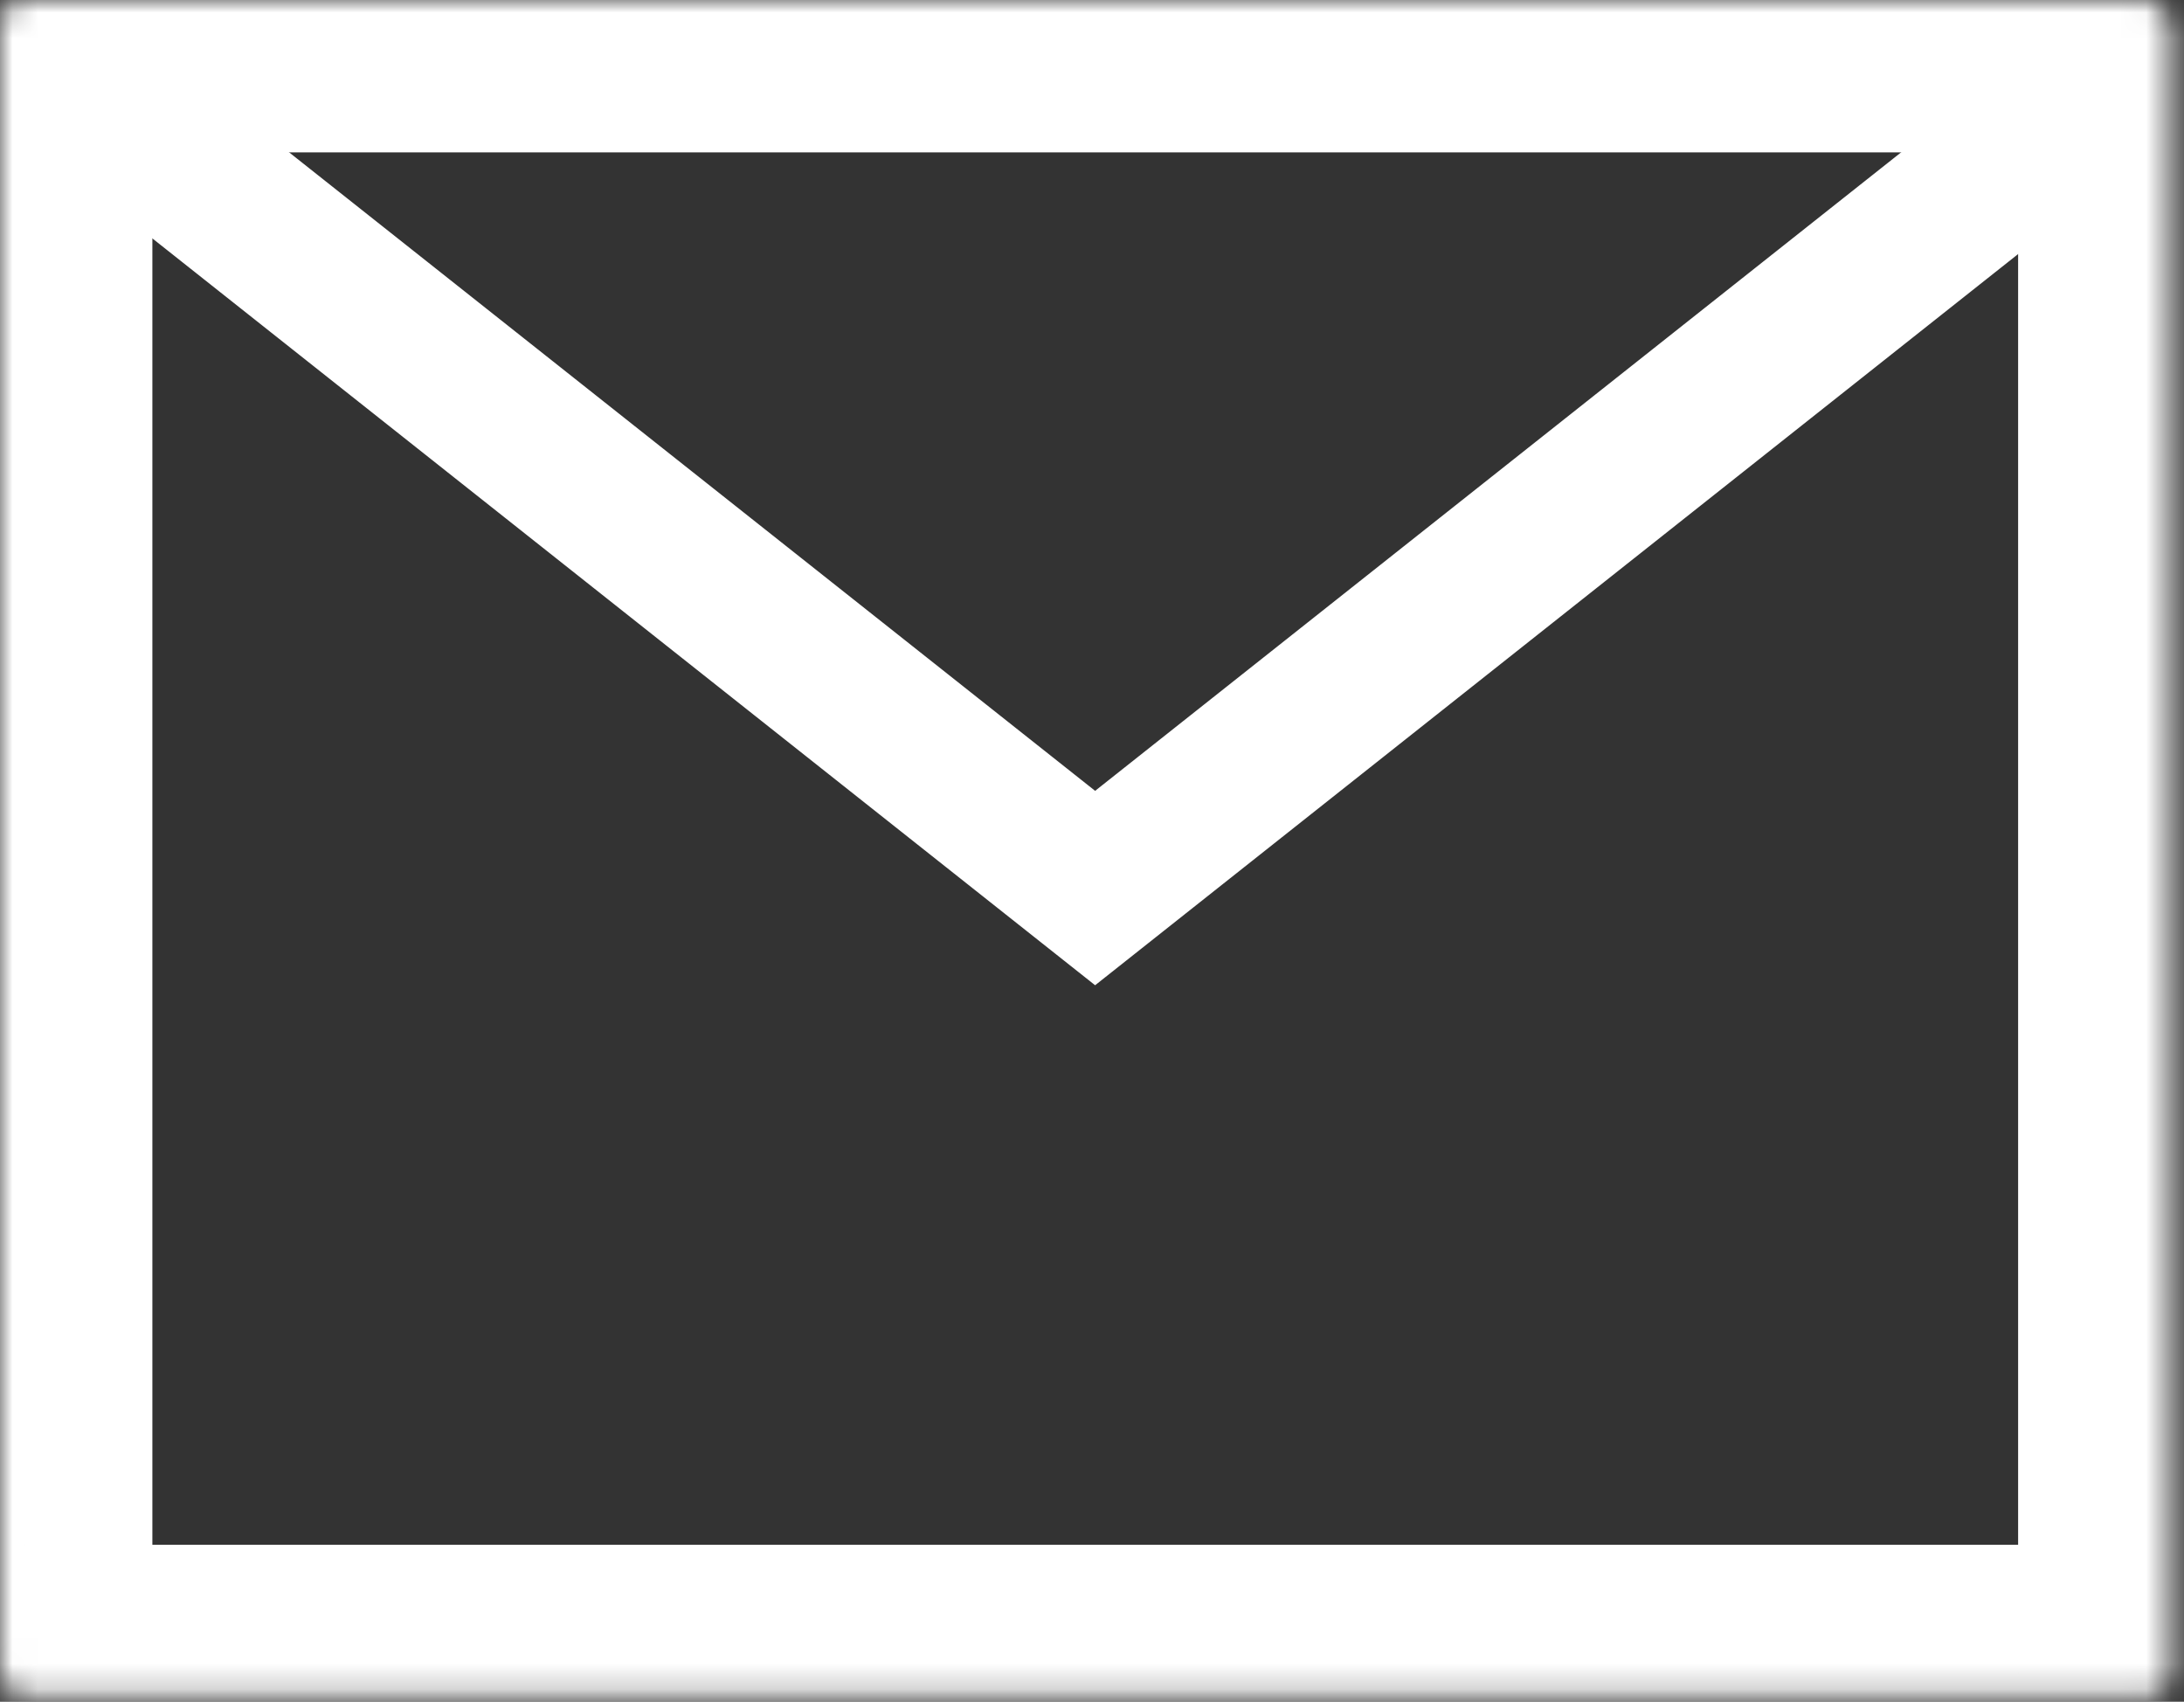 <svg width="86" height="67" viewBox="0 0 86 67" fill="none" xmlns="http://www.w3.org/2000/svg">
<rect x="0" y="0" width="86" height="67" fill="#333333" stroke="none"/>
<mask id="path-1-inside-1" fill="white">
<rect width="85.468" height="66.821" rx="1"/>
</mask>
<rect width="85.468" height="66.821" rx="1" stroke="white" stroke-width="12" mask="url(#path-1-inside-1)"/>
<path d="M3.885 3.885L43.123 34.964L82.36 3.885" stroke="white" stroke-width="6"/>
</svg>
